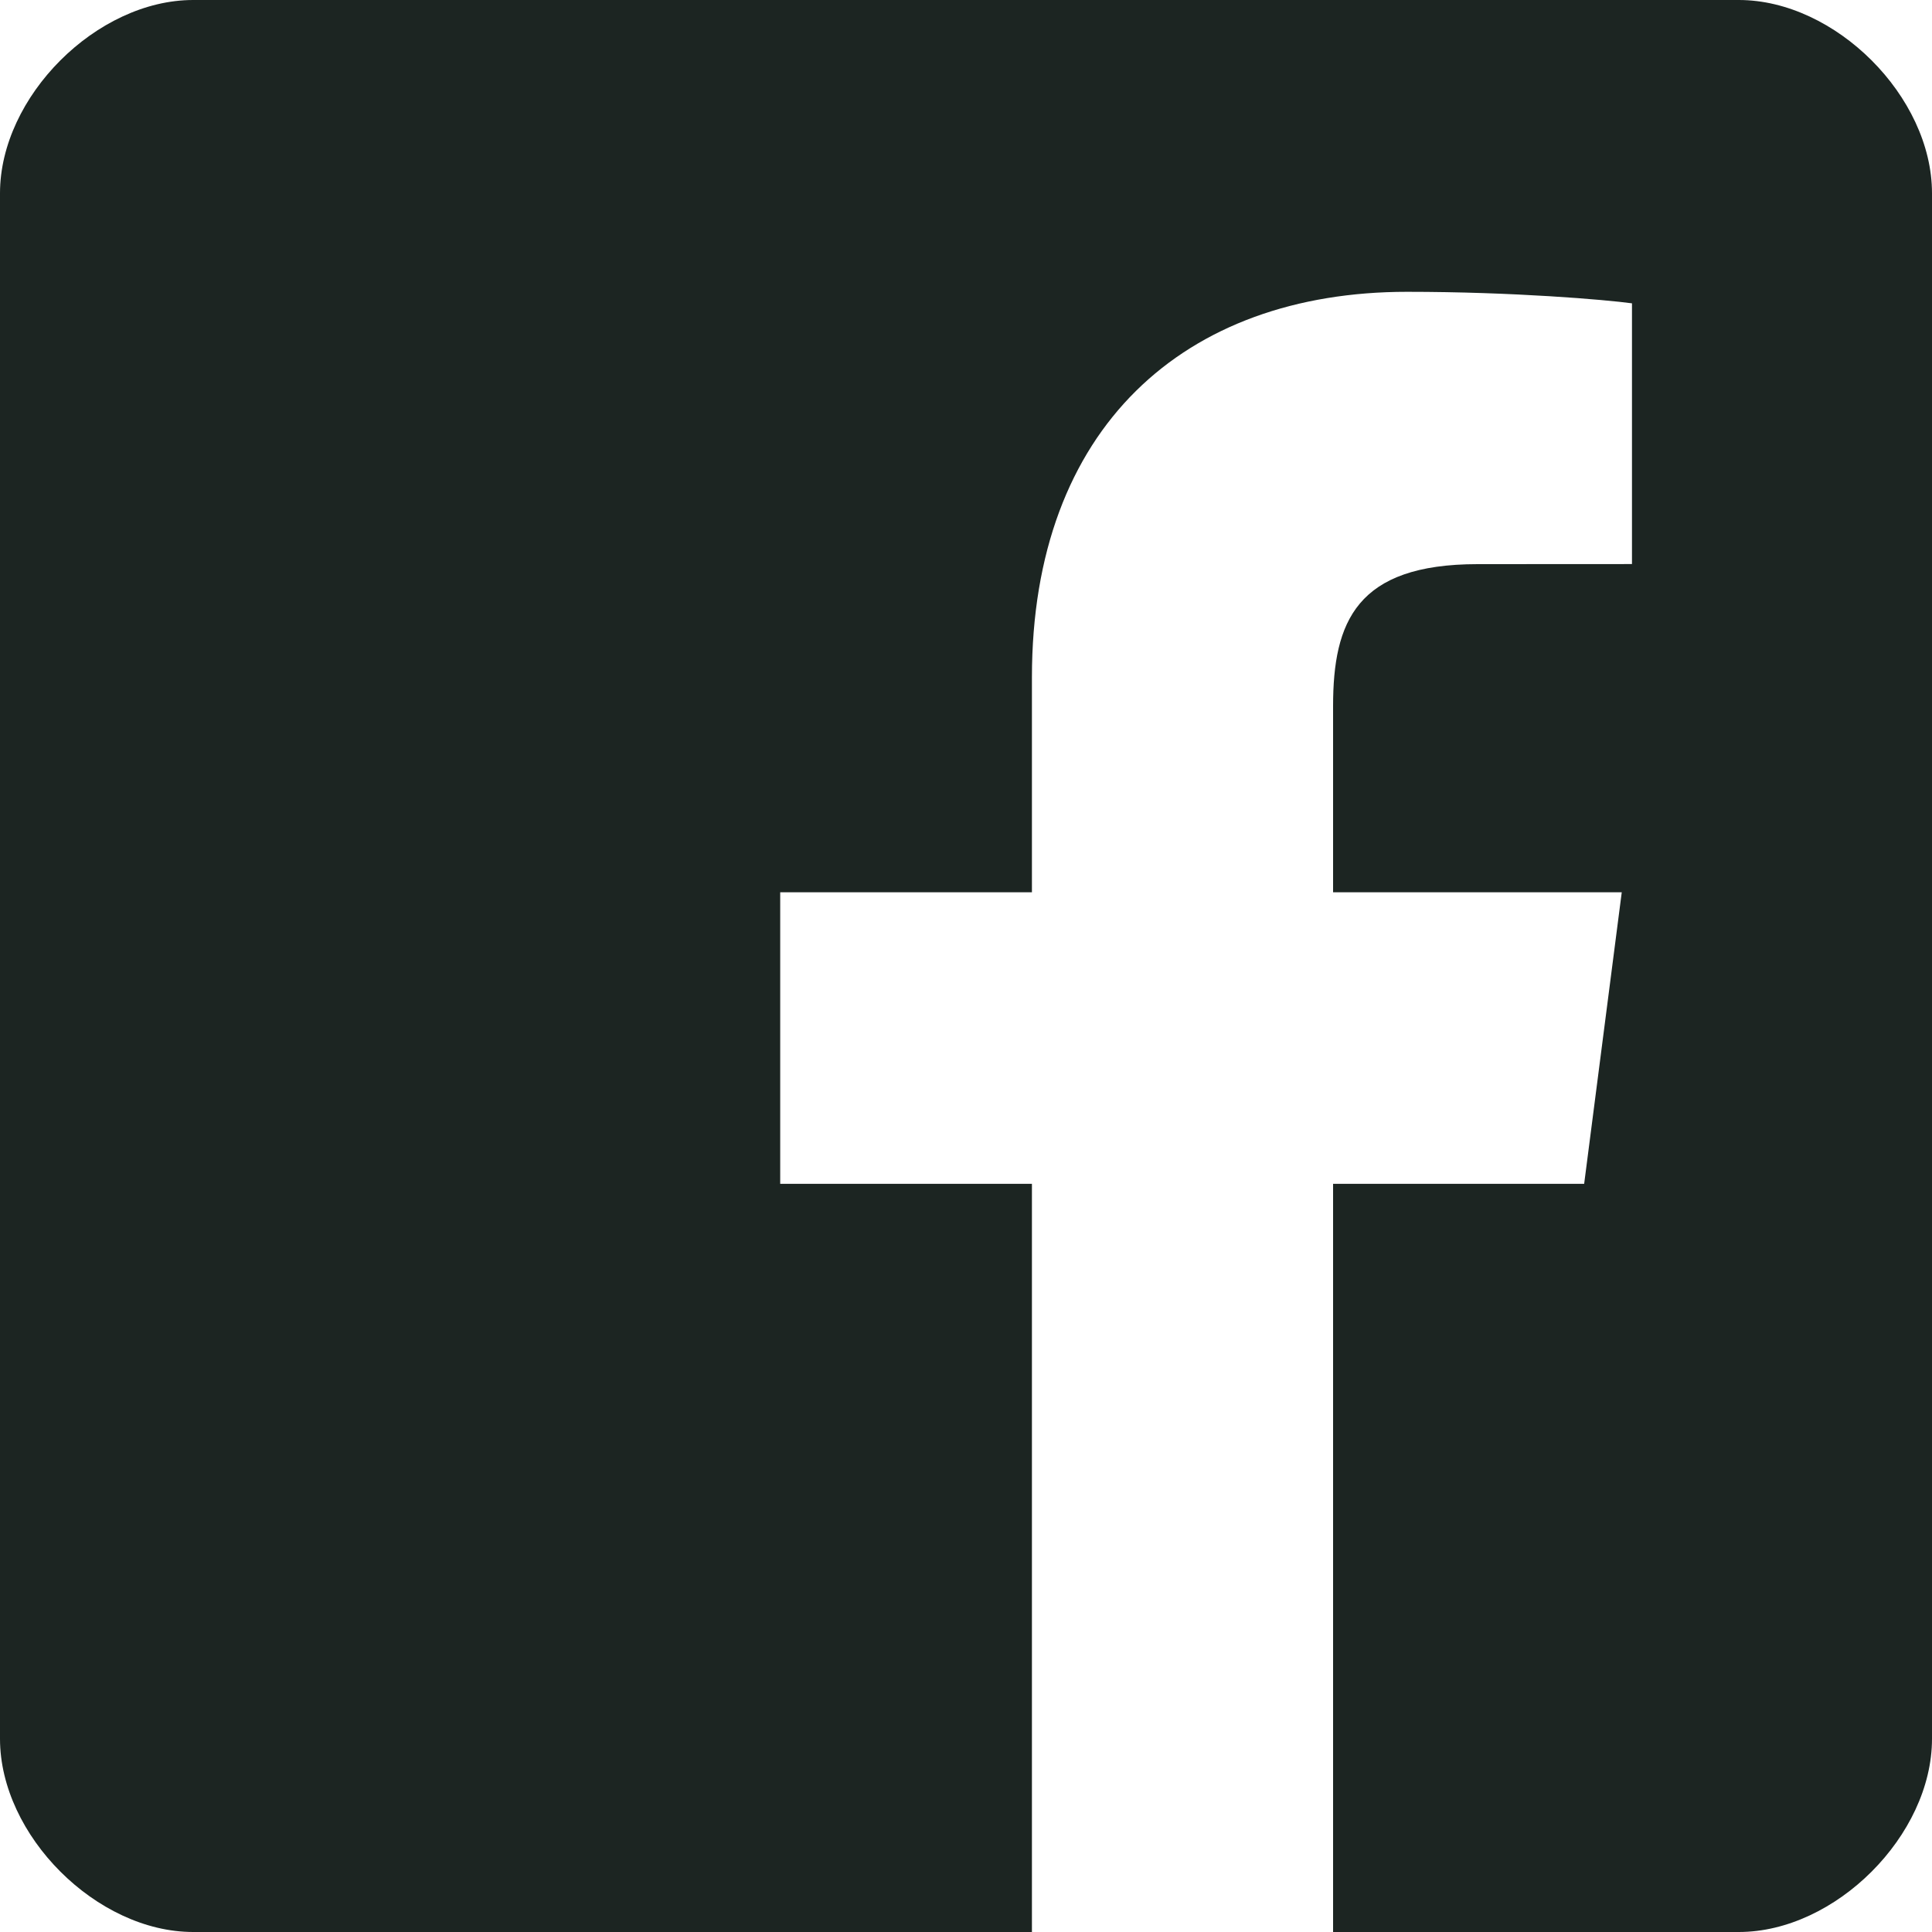 <?xml version="1.0" encoding="UTF-8" standalone="no"?>
<svg width="24px" height="24px" viewBox="0 0 24 24" version="1.1" xmlns="http://www.w3.org/2000/svg" xmlns:xlink="http://www.w3.org/1999/xlink">
    <!-- Generator: Sketch 3.8.3 (29802) - http://www.bohemiancoding.com/sketch -->
    <title>facebook-black</title>
    <desc>Created with Sketch.</desc>
    <defs></defs>
    <g id="Page-1" stroke="none" stroke-width="1" fill="none" fill-rule="evenodd">
        <g id="images-for-export" transform="translate(-2728, -1796)" fill="#1C2522">
            <path d="M2728,1798.4 L2728,1817.6 C2728,1818.8 2729.2,1820 2730.4,1820 L2740.819,1820 L2740.819,1810.706 C2740.819,1810.706 2741.195,1810.706 2740.027,1810.706 L2737.692,1810.706 L2737.692,1807.084 L2740.819,1807.084 L2740.819,1804.413 C2740.819,1801.313 2742.712,1799.625 2745.478,1799.625 C2746.802,1799.625 2747.941,1799.723 2748.273,1799.768 L2748.273,1803.007 L2746.355,1803.008 C2744.851,1803.008 2744.56,1803.723 2744.56,1804.771 L2744.56,1807.084 L2748.146,1807.084 L2747.679,1810.706 L2744.56,1810.706 L2744.56,1820 L2749.6,1820 C2750.8,1820 2752,1818.8 2752,1817.6 L2752,1798.4 C2752,1797.2 2750.8,1796 2749.6,1796 L2730.4,1796 C2729.2,1796 2728,1797.2 2728,1798.4 Z" id="facebook-black"></path>
        </g>
    </g>
</svg>